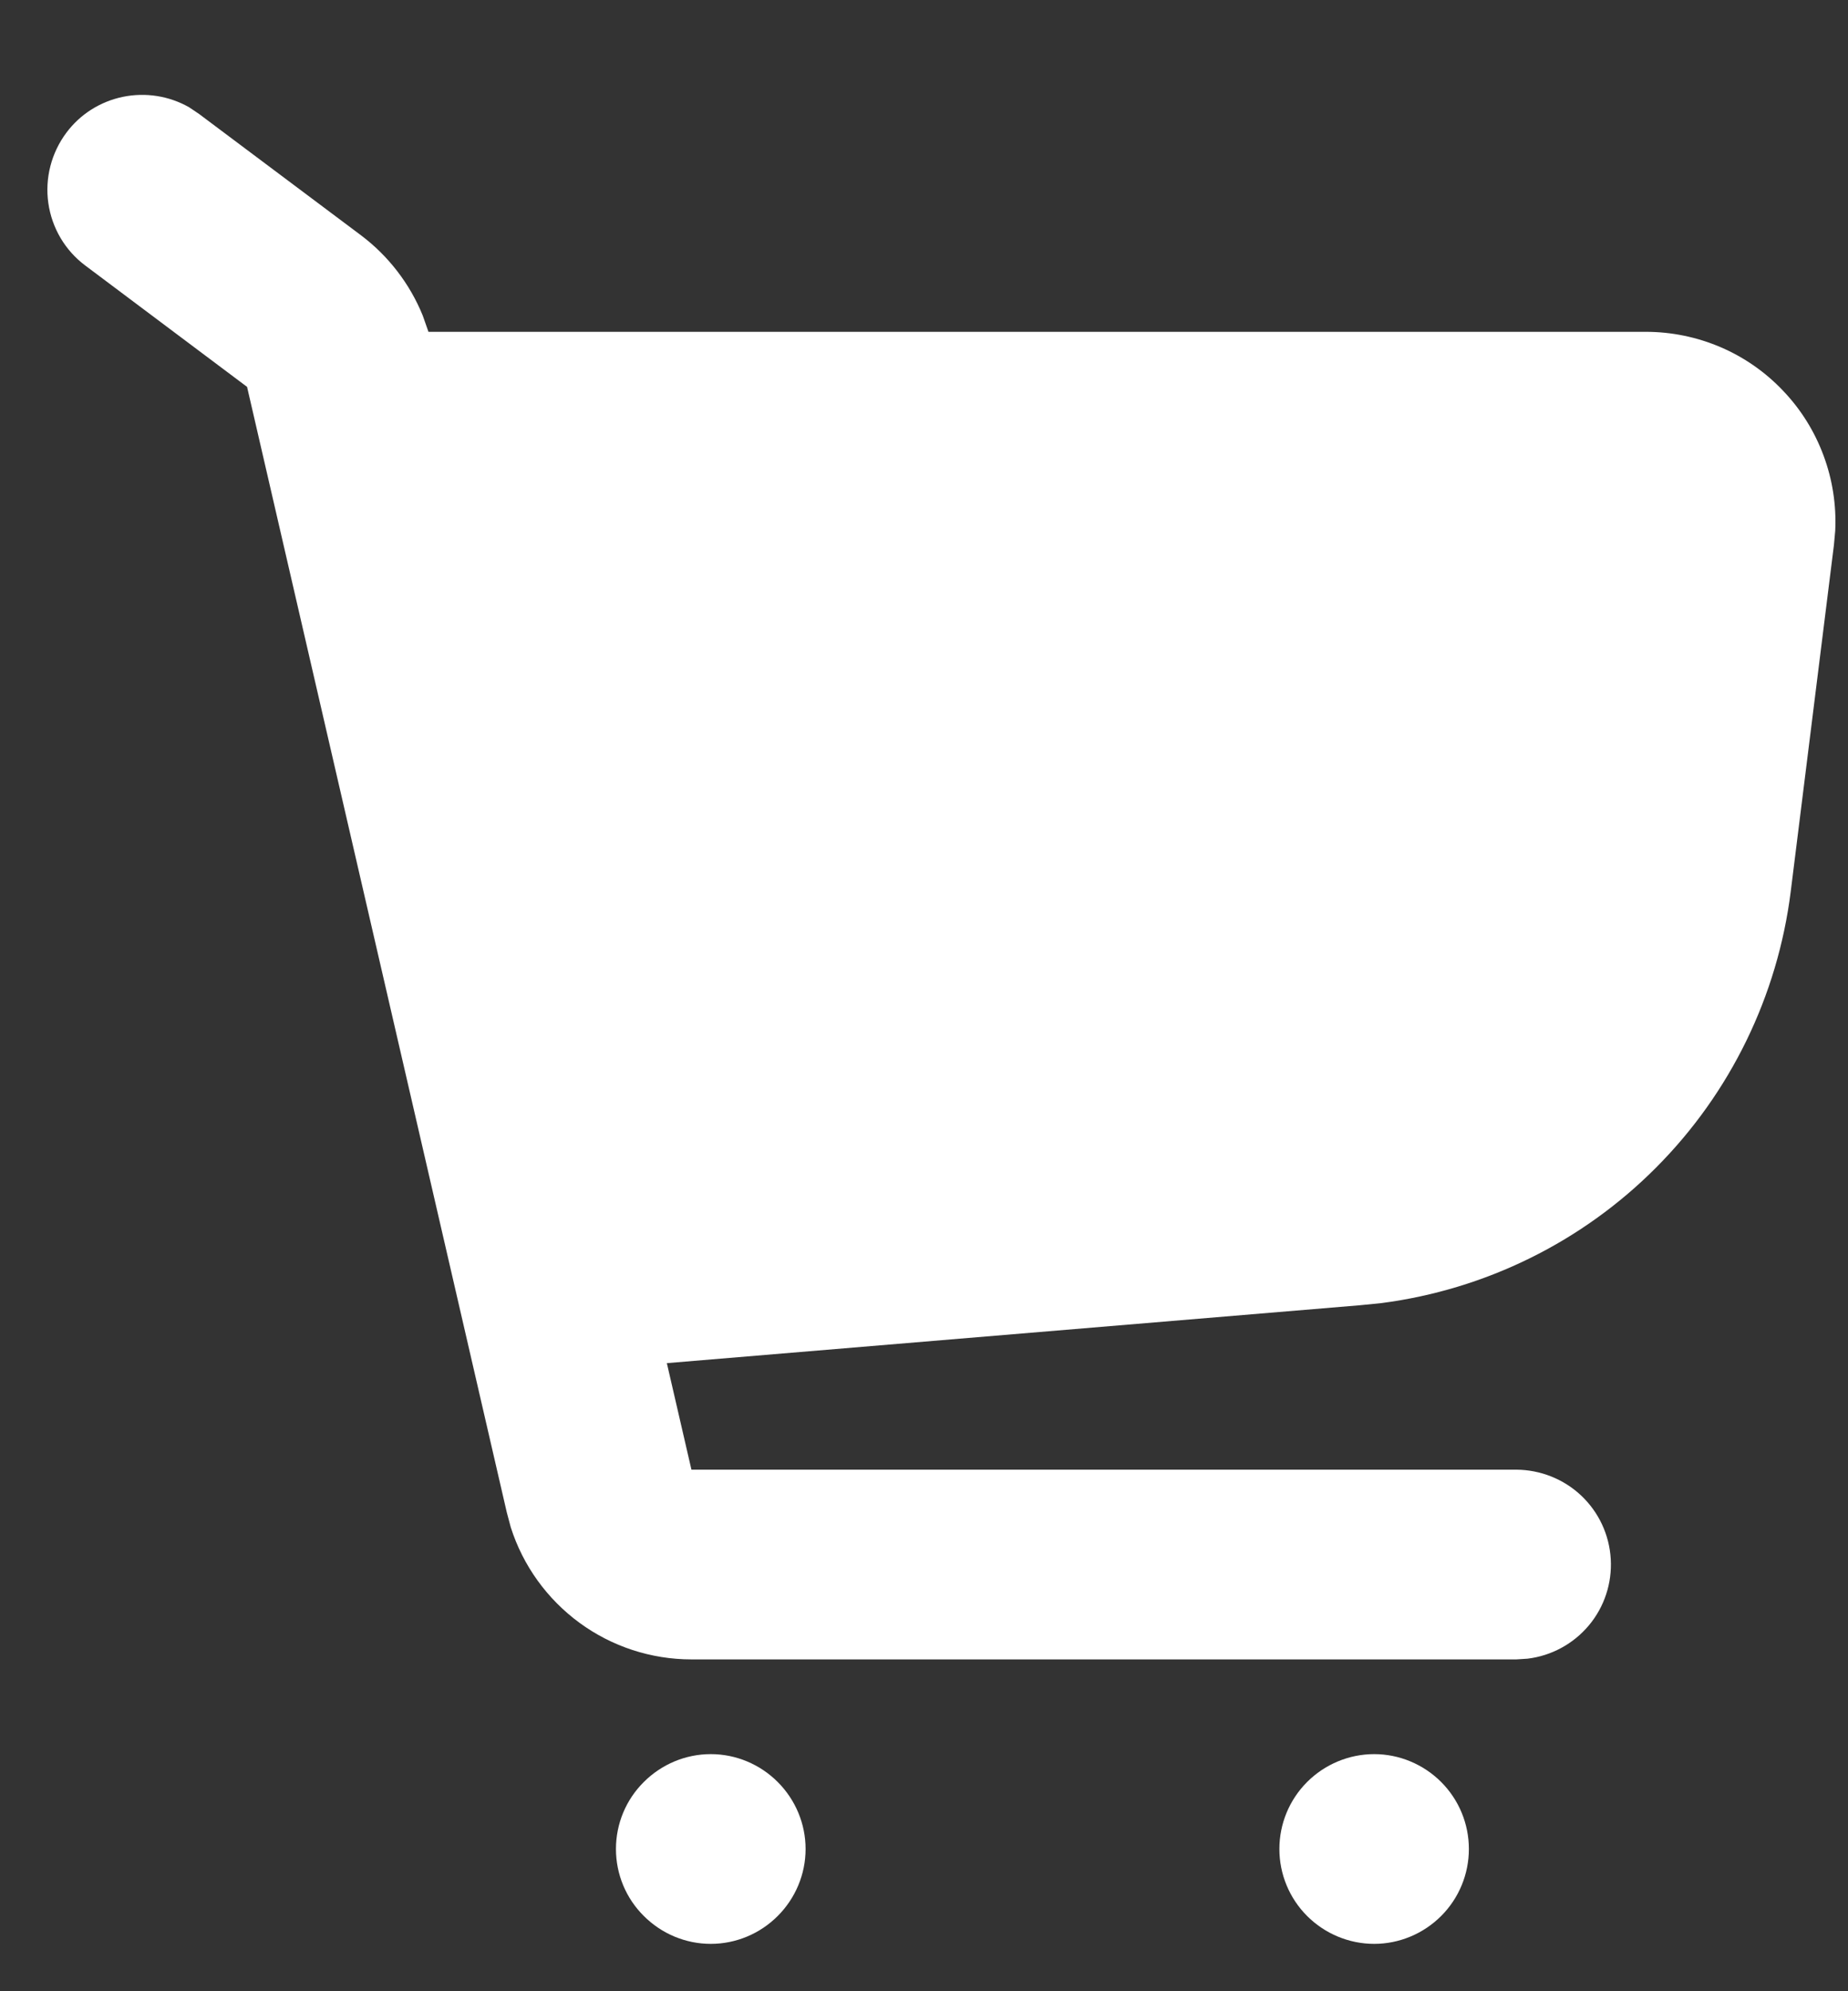 <svg width="13" height="14" viewBox="0 0 13 14" fill="none" xmlns="http://www.w3.org/2000/svg">
<rect x="0" y="0" width="13" height="14" fill="#333333" stroke="none"/>
<path d="M5 12.333C5.177 12.333 5.346 12.404 5.471 12.529C5.596 12.654 5.667 12.823 5.667 13C5.667 13.177 5.596 13.346 5.471 13.471C5.346 13.596 5.177 13.667 5 13.667C4.823 13.667 4.654 13.596 4.529 13.471C4.403 13.346 4.333 13.177 4.333 13C4.333 12.823 4.403 12.654 4.529 12.529C4.654 12.404 4.823 12.333 5 12.333ZM9.667 12.333C9.843 12.333 10.013 12.404 10.138 12.529C10.263 12.654 10.333 12.823 10.333 13C10.333 13.177 10.263 13.346 10.138 13.471C10.013 13.596 9.843 13.667 9.667 13.667C9.49 13.667 9.32 13.596 9.195 13.471C9.07 13.346 9 13.177 9 13C9 12.823 9.07 12.654 9.195 12.529C9.32 12.404 9.49 12.333 9.667 12.333ZM0.467 0.933C0.564 0.803 0.705 0.714 0.864 0.681C1.023 0.648 1.189 0.674 1.33 0.754L1.4 0.801L2.539 1.654C2.732 1.799 2.883 1.995 2.974 2.219L3.014 2.333H11.578C11.759 2.333 11.938 2.37 12.104 2.441C12.27 2.512 12.42 2.617 12.544 2.748C12.669 2.879 12.765 3.033 12.828 3.203C12.891 3.372 12.919 3.553 12.91 3.733L12.901 3.832L12.597 6.269C12.505 7.002 12.173 7.684 11.651 8.208C11.13 8.732 10.449 9.067 9.717 9.162L9.566 9.177L4.691 9.584L4.864 10.333H10.667C10.836 10.334 11 10.399 11.123 10.515C11.247 10.632 11.321 10.791 11.331 10.961C11.341 11.131 11.286 11.298 11.177 11.428C11.068 11.558 10.913 11.642 10.745 11.662L10.667 11.667H4.864C4.581 11.667 4.305 11.577 4.077 11.41C3.849 11.243 3.679 11.008 3.593 10.738L3.565 10.633L1.738 2.72L0.6 1.867C0.458 1.761 0.365 1.603 0.34 1.428C0.315 1.253 0.361 1.075 0.467 0.933Z" fill="white"/>
</svg>
